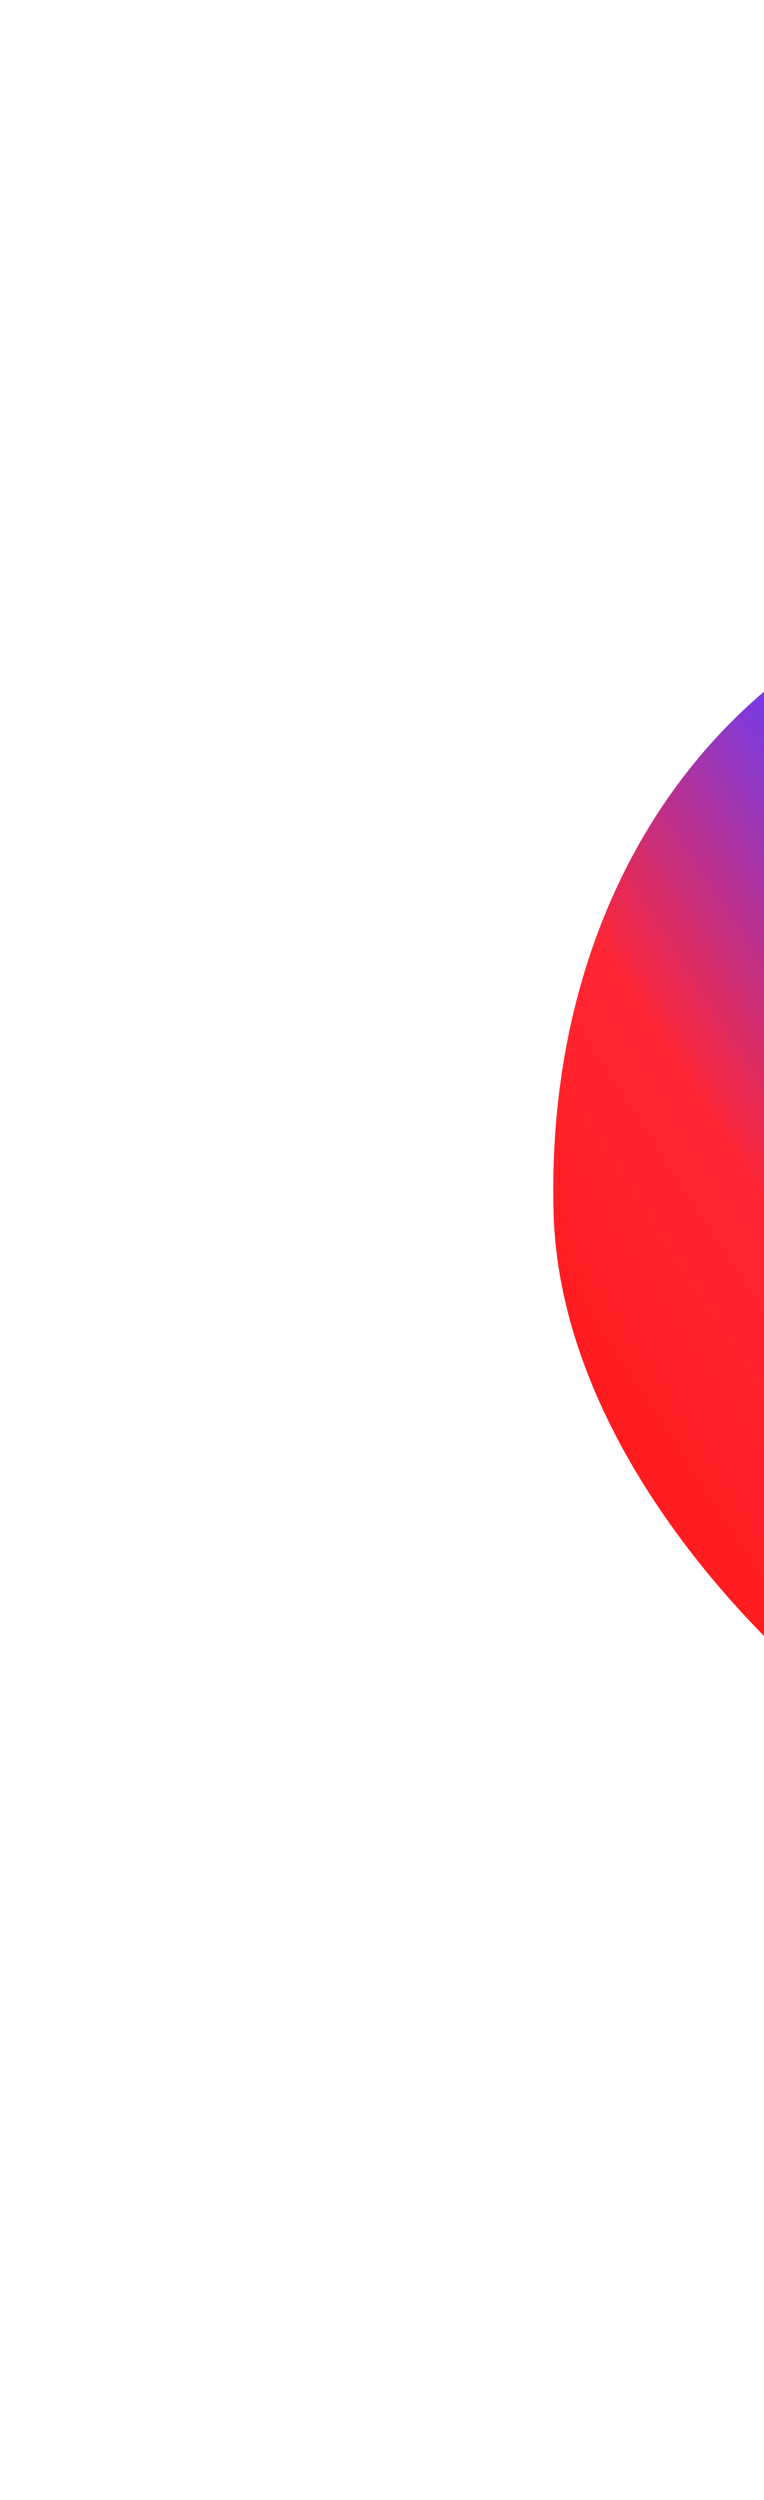 <svg width="227" height="742" viewBox="0 0 227 742" fill="none" xmlns="http://www.w3.org/2000/svg">
<g filter="url(#filter0_f_1_2898)">
<path d="M424.121 577.847C315.68 580.977 167.62 468.59 164.493 360.275C161.366 251.96 228.914 168 337.355 164.869C445.797 161.739 577.139 221.841 580.266 330.155C583.393 438.47 532.563 574.716 424.121 577.847Z" fill="url(#paint0_linear_1_2898)"/>
</g>
<defs>
<filter id="filter0_f_1_2898" x="0.389" y="0.753" width="744.013" height="741.158" filterUnits="userSpaceOnUse" color-interpolation-filters="sRGB">
<feFlood flood-opacity="0" result="BackgroundImageFix"/>
<feBlend mode="normal" in="SourceGraphic" in2="BackgroundImageFix" result="shape"/>
<feGaussianBlur stdDeviation="82" result="effect1_foregroundBlur_1_2898"/>
</filter>
<linearGradient id="paint0_linear_1_2898" x1="542.11" y1="242.336" x2="185.594" y2="473.276" gradientUnits="userSpaceOnUse">
<stop stop-color="#F82C2C"/>
<stop offset="0.219" stop-color="#EC874E"/>
<stop offset="0.385" stop-color="#E78B20"/>
<stop offset="0.562" stop-color="#6C3DF4"/>
<stop offset="0.771" stop-color="#FF2633"/>
<stop offset="1" stop-color="#FF1818"/>
</linearGradient>
</defs>
</svg>
